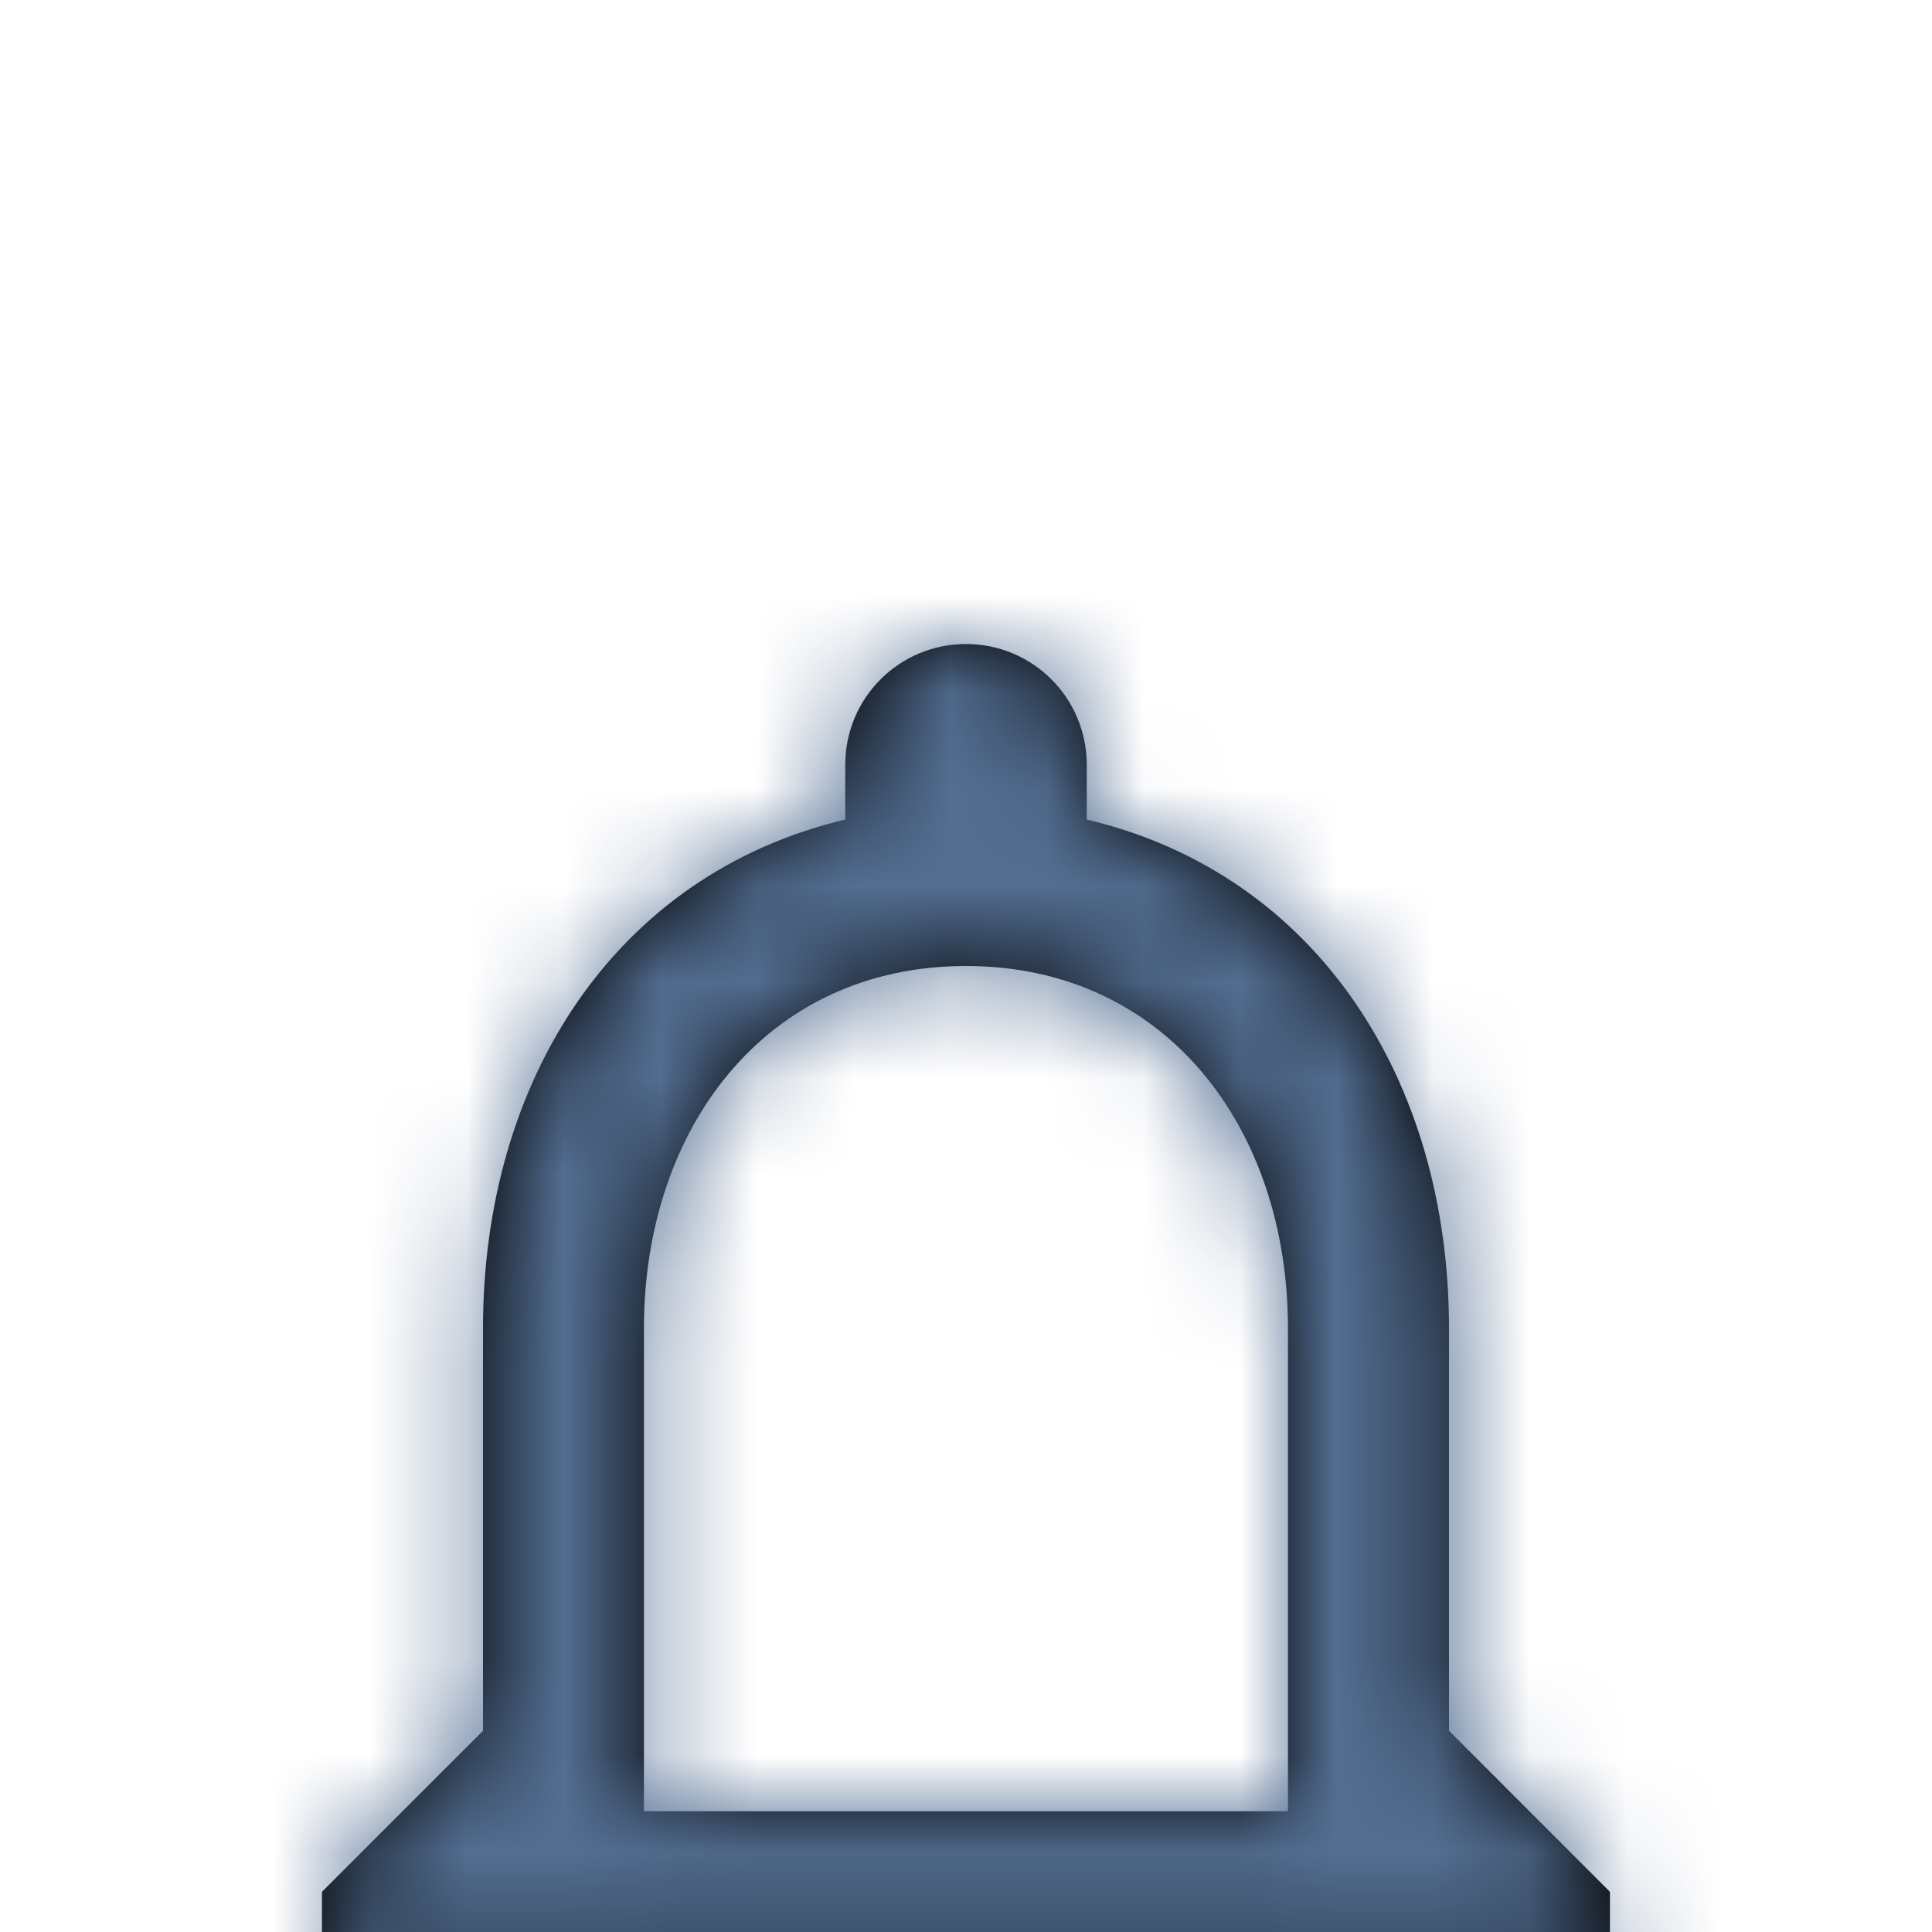 <svg xmlns="http://www.w3.org/2000/svg" xmlns:xlink="http://www.w3.org/1999/xlink" width="20" height="20" viewBox="0 0 20 20">
    <defs>
        <filter id="b" width="129.2%" height="129.2%" x="-14.6%" y="-14.6%" filterUnits="objectBoundingBox">
            <feOffset dy="5" in="SourceAlpha" result="shadowOffsetOuter1"/>
            <feGaussianBlur in="shadowOffsetOuter1" result="shadowBlurOuter1" stdDeviation="6.5"/>
            <feColorMatrix in="shadowBlurOuter1" result="shadowMatrixOuter1" values="0 0 0 0 0 0 0 0 0 0 0 0 0 0 0 0 0 0 0.139 0"/>
            <feMerge>
                <feMergeNode in="shadowMatrixOuter1"/>
                <feMergeNode in="SourceGraphic"/>
            </feMerge>
        </filter>
        <path id="a" d="M0 0h20v20H0z"/>
        <mask id="c" width="20" height="20" x="0" y="0" fill="#fff">
            <use xlink:href="#a"/>
        </mask>
        <path id="d" d="M6.667 16.25c.916 0 1.666-.75 1.666-1.667H5c0 .917.75 1.667 1.667 1.667zm5-5V7.083c0-2.558-1.359-4.7-3.75-5.266V1.25C7.917.558 7.358 0 6.667 0c-.692 0-1.25.558-1.25 1.25v.567c-2.384.566-3.75 2.7-3.75 5.266v4.167L0 12.917v.833h13.333v-.833l-1.666-1.667zM10 12.083H3.333v-5c0-2.066 1.259-3.75 3.334-3.75S10 5.017 10 7.083v5z"/>
    </defs>
    <g fill="none" fill-rule="evenodd" filter="url(#b)" transform="translate(3.333 1.667)">
        <mask id="e" fill="#fff">
            <use xlink:href="#d"/>
        </mask>
        <use fill="#000" fill-rule="nonzero" xlink:href="#d"/>
        <g fill="#536E92" mask="url(#e)">
            <path d="M-3-2h20v20H-3z"/>
        </g>
    </g>
</svg>
